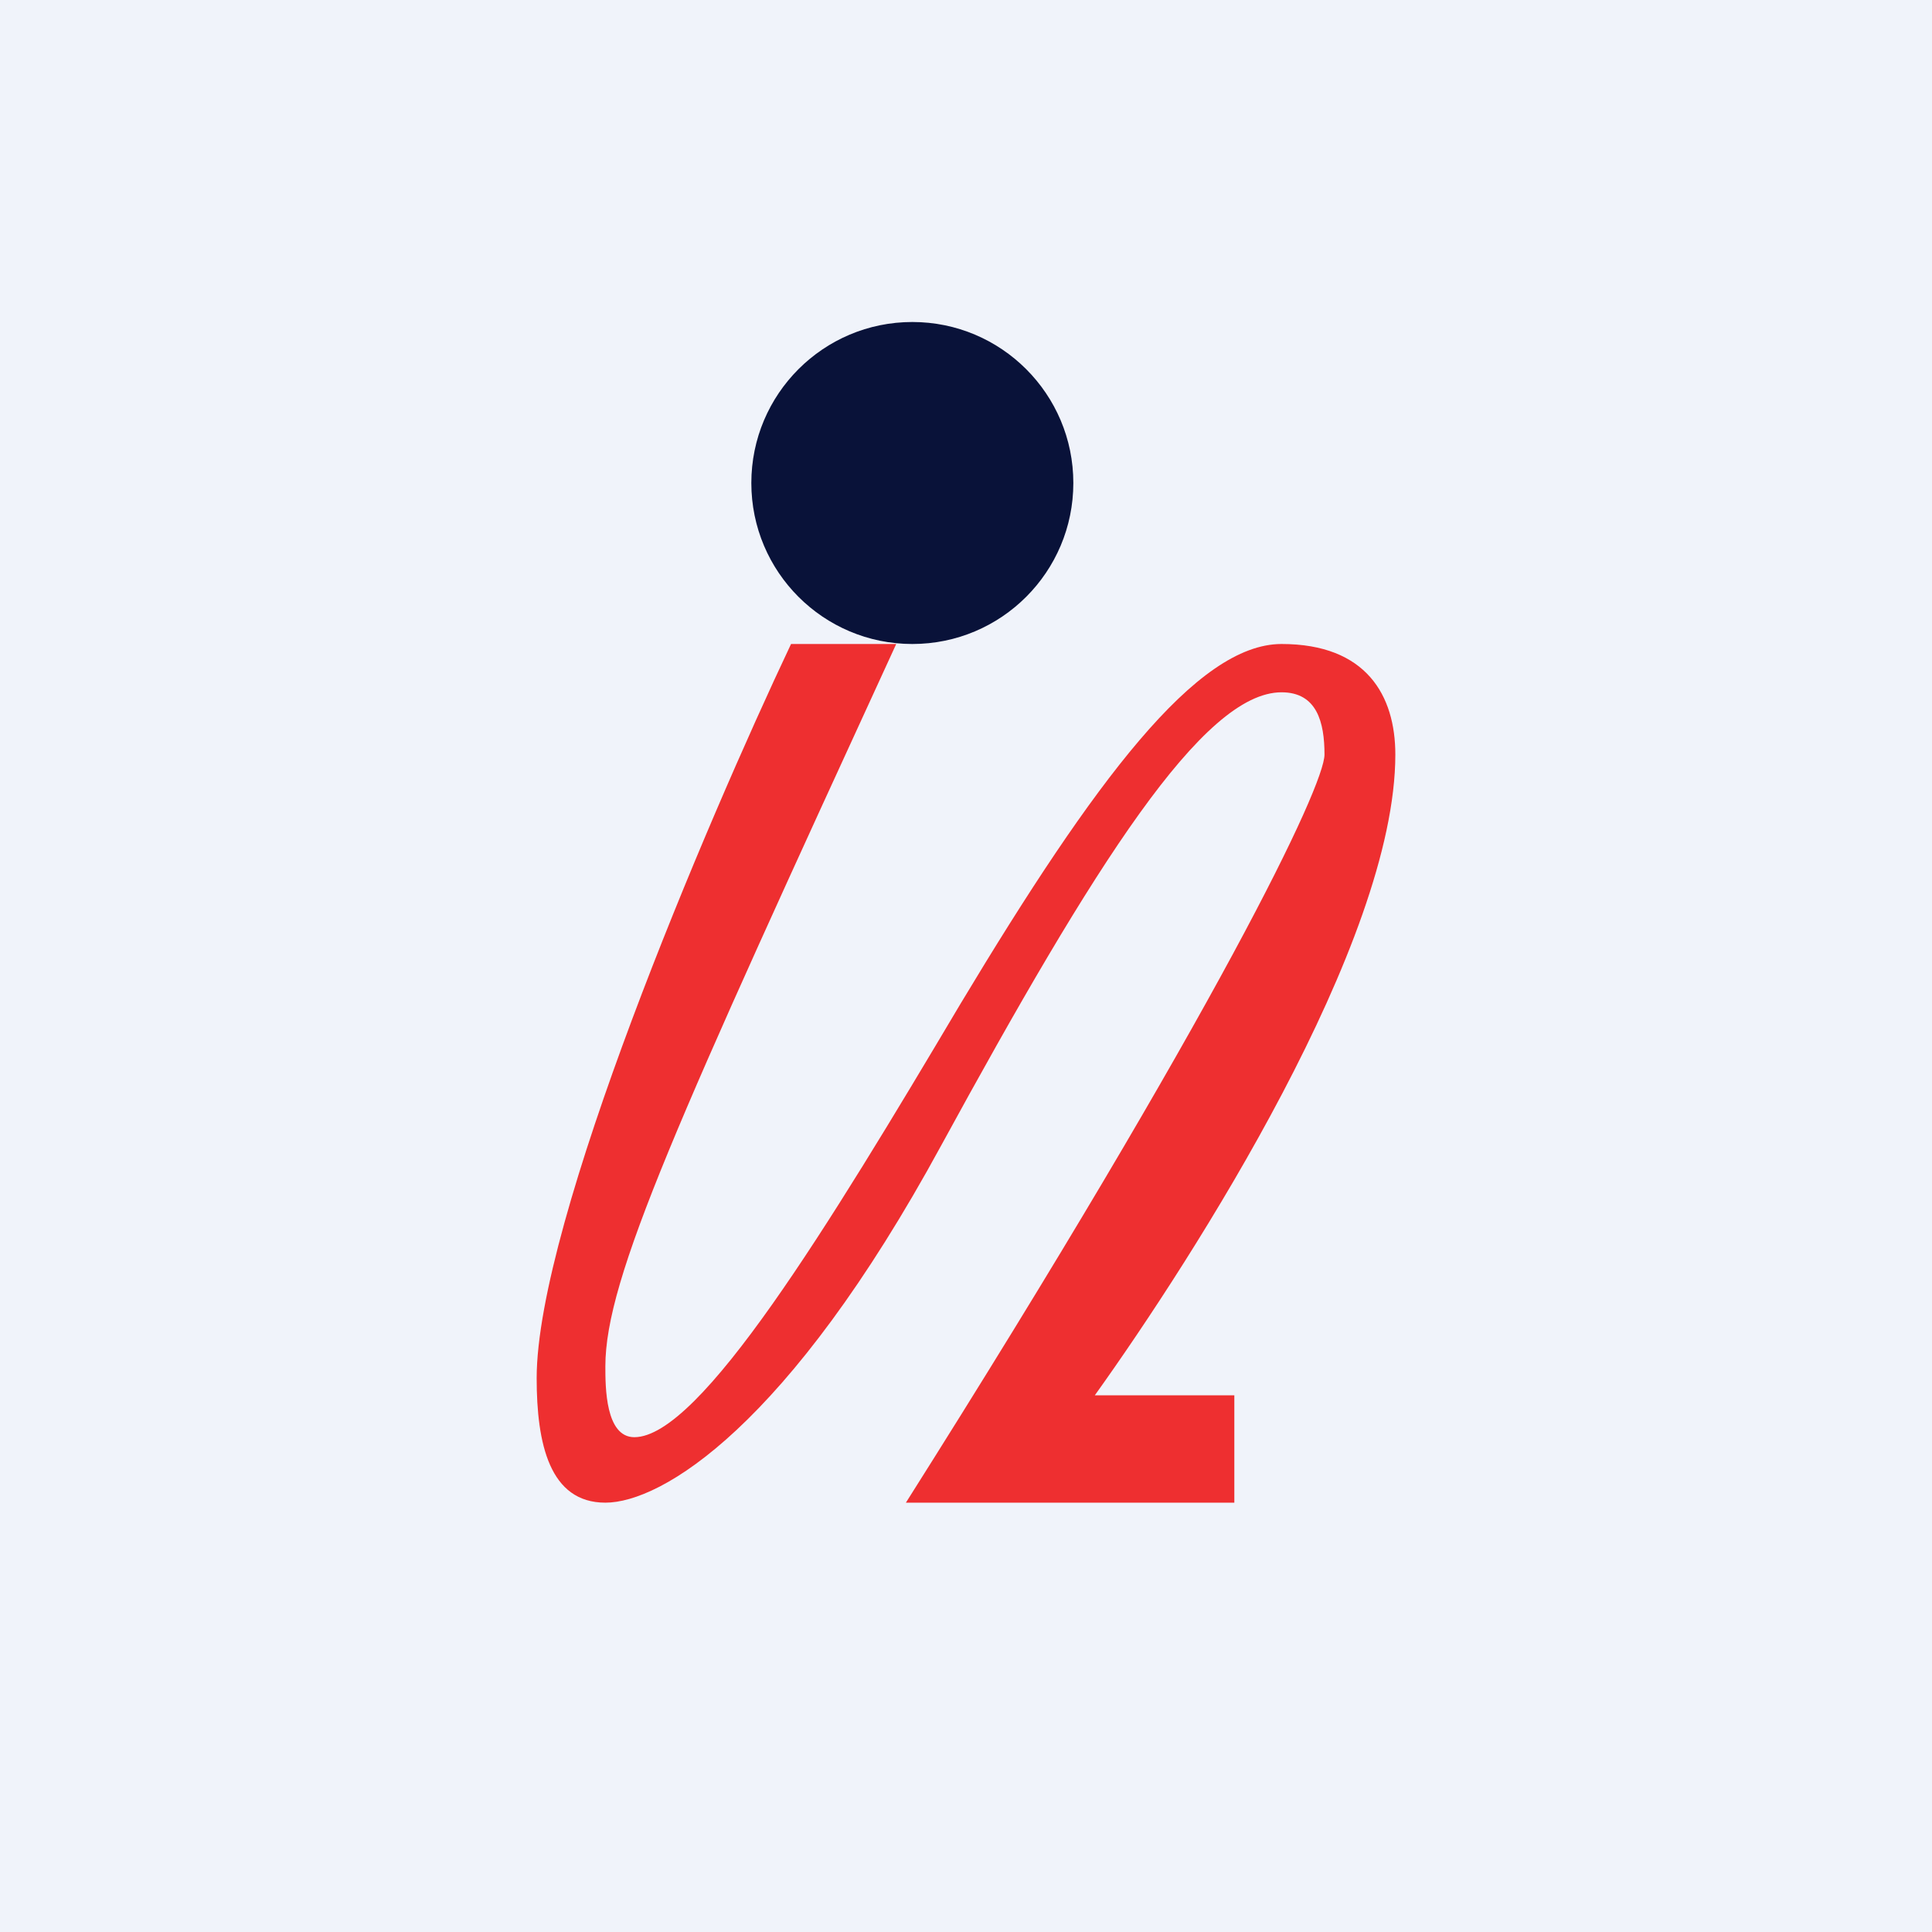 <!-- by TradingView --><svg width="18" height="18" viewBox="0 0 18 18" xmlns="http://www.w3.org/2000/svg"><path fill="#F0F3FA" d="M0 0h18v18H0z"/><path d="M7.37 6h.98c-2.04 4.44-2.71 5.91-2.71 6.73 0 .19 0 .66.27.66.61 0 1.8-1.95 3.04-4.04C10.2 7.27 11.15 6 11.94 6S13 6.48 13 7.03c0 1.75-1.87 4.67-2.8 5.97h1.3v1H8.44c2.92-4.62 3.9-6.68 3.9-6.97 0-.3-.07-.58-.4-.58-.73 0-1.74 1.6-3.17 4.22C7.34 13.3 6.16 14 5.64 14S5 13.45 5 12.84C5 11.38 6.58 7.67 7.37 6Z" fill="#EE2F30"/><circle cx="8.5" cy="4.5" r="1.5" fill="#091239"/></svg>